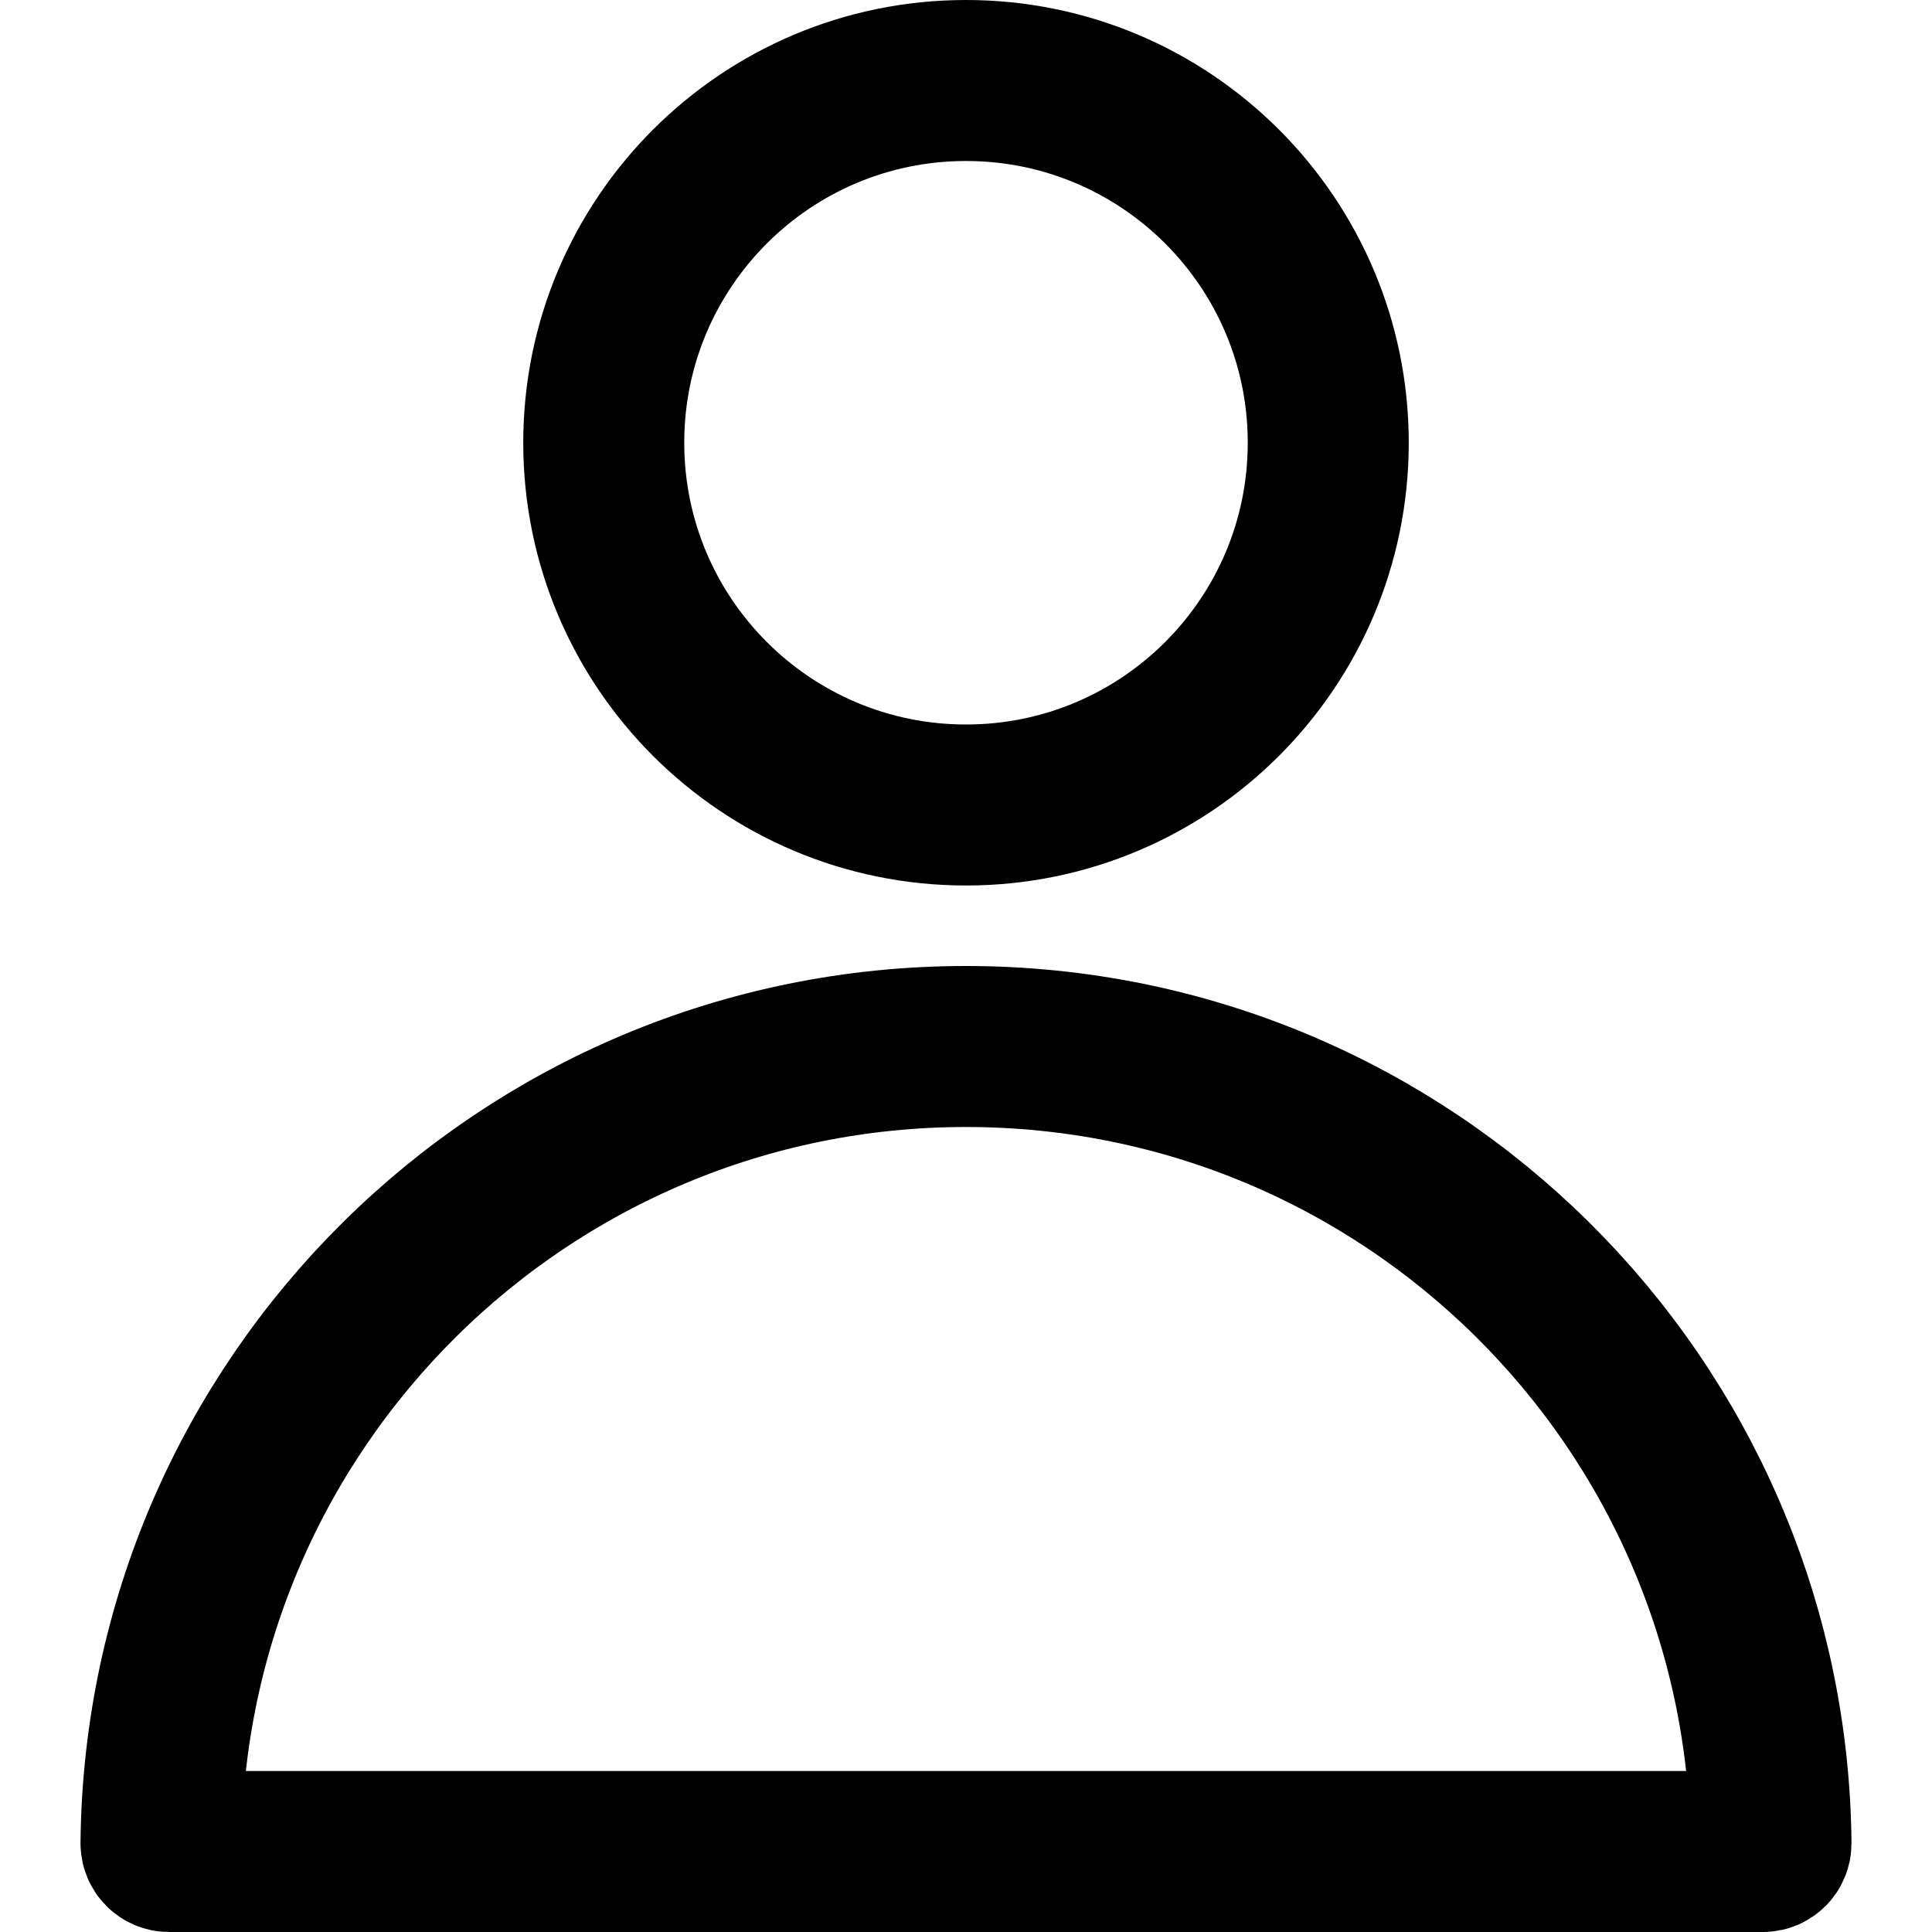 <svg width="24" height="24" viewBox="0 0 24 24" fill="none" xmlns="http://www.w3.org/2000/svg">
<path d="M16.5 5.5C16.5 7.985 14.485 10 12 10C9.515 10 7.5 7.985 7.5 5.5C7.5 3.015 9.515 1 12 1C14.485 1 16.5 3.015 16.5 5.5Z" stroke="black" stroke-width="2"/>
<path d="M12 13C6.511 13 2.054 17.423 2 22.899C2 22.955 2.045 23 2.1 23H21.9C21.955 23 22 22.955 22 22.899C21.946 17.423 17.489 13 12 13Z" stroke="black" stroke-width="2"/>
</svg>
